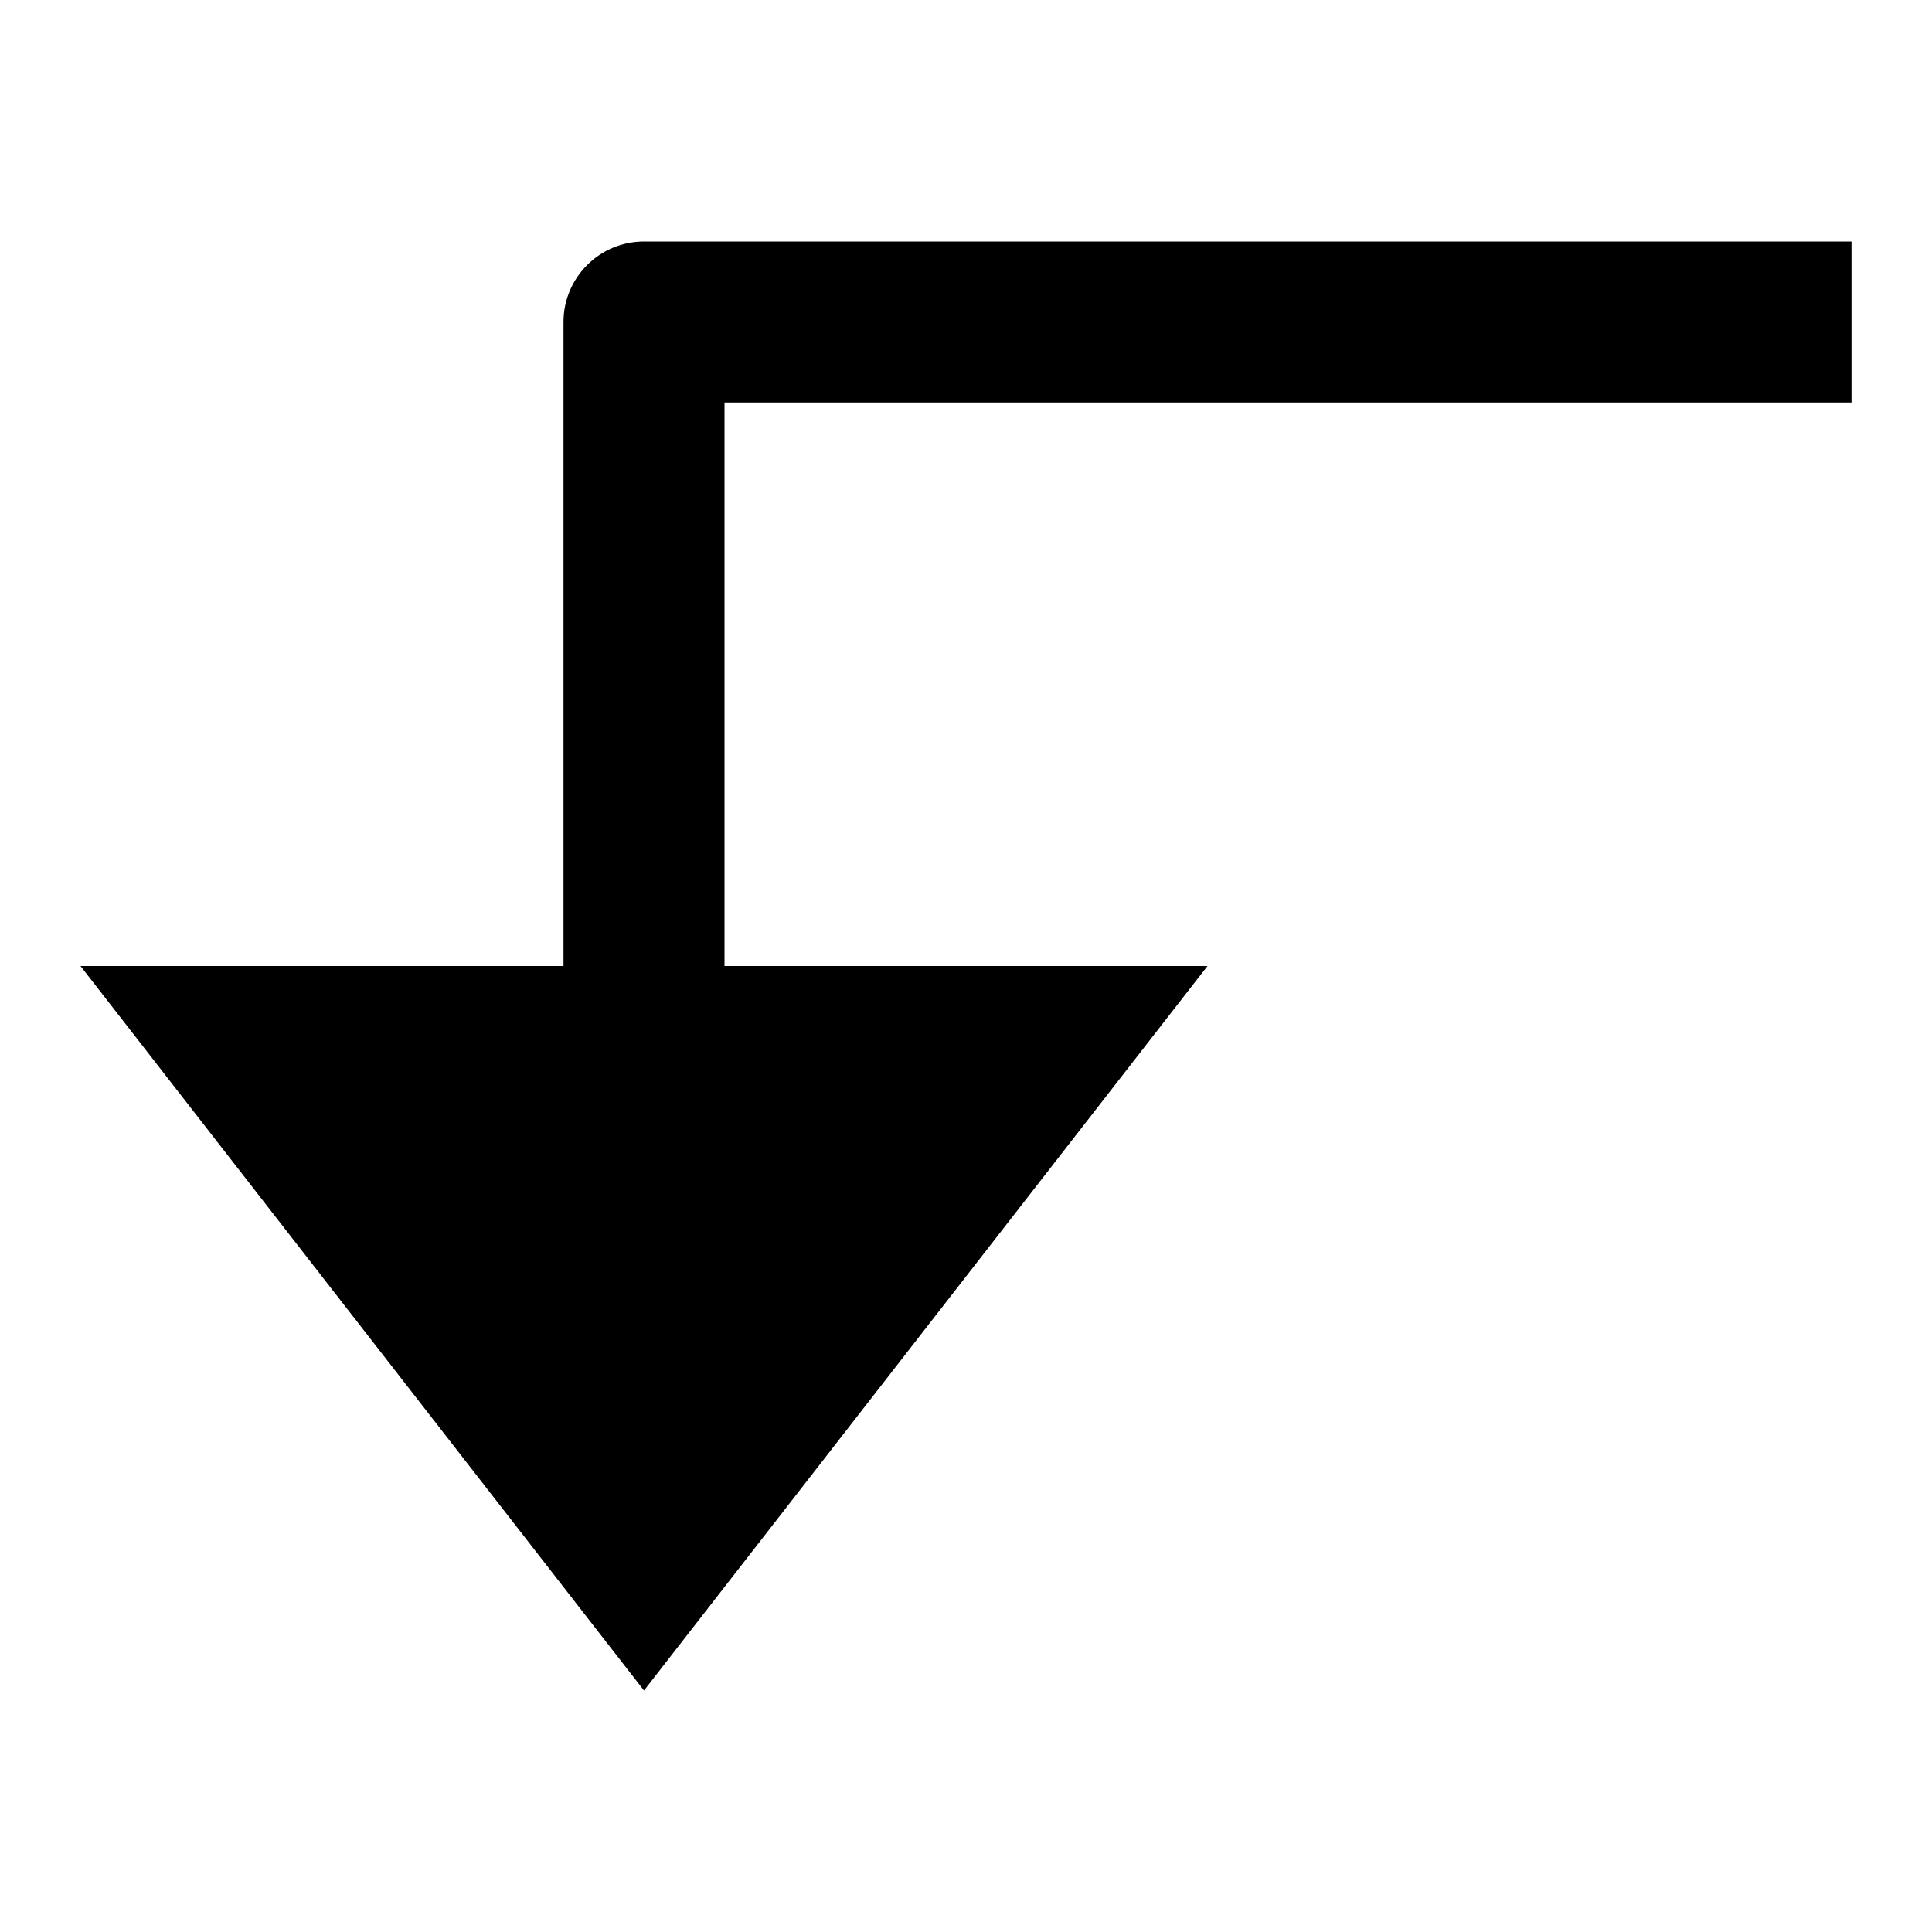<svg id="nc_icon" version="1.1" xmlns="http://www.w3.org/2000/svg" xmlns:xlink="http://www.w3.org/1999/xlink" x="0px" y="0px" viewBox="0 0 24 24" xml:space="preserve" ><g class="nc-icon-wrapper" fill="currentColor"><path fill="currentColor" d="M8,21l-7-9h6V4c0-0.552,0.448-1,1-1h15v2H9v7h6L8,21z"></path></g></svg>